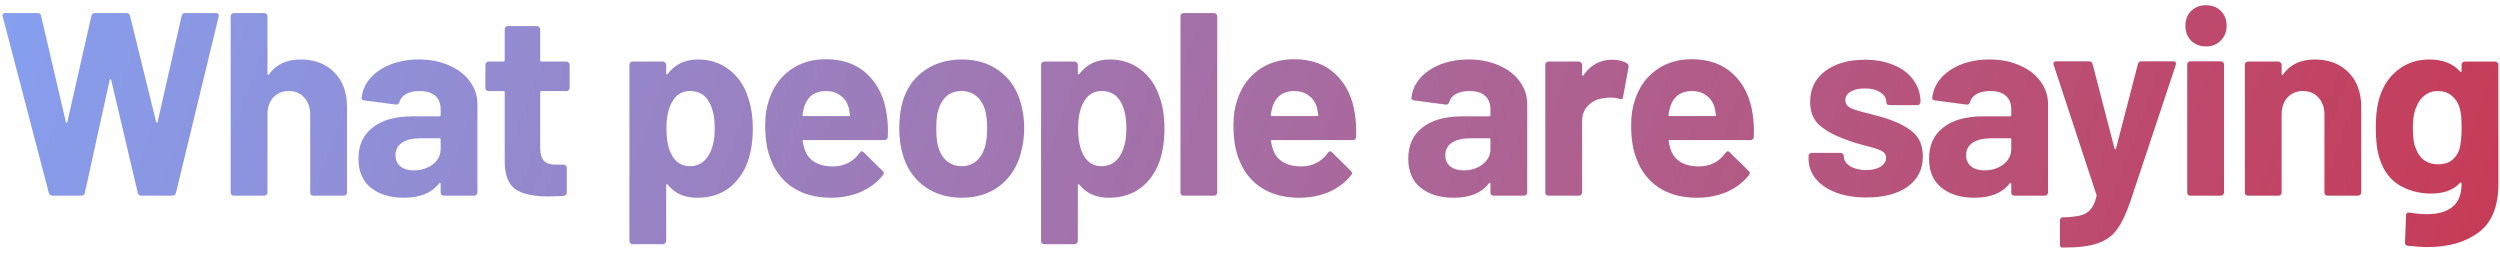 <svg width="345" height="35" viewBox="0 0 345 35" fill="none" xmlns="http://www.w3.org/2000/svg">
<path d="M7.247 27C6.983 27 6.815 26.88 6.743 26.64L0.371 2.268L0.335 2.124C0.335 1.908 0.467 1.8 0.731 1.8H5.195C5.435 1.8 5.591 1.92 5.663 2.16L9.083 16.812C9.107 16.908 9.143 16.956 9.191 16.956C9.239 16.956 9.275 16.908 9.299 16.812L12.611 2.196C12.683 1.932 12.839 1.8 13.079 1.8H17.435C17.699 1.8 17.867 1.92 17.939 2.16L21.539 16.812C21.563 16.884 21.599 16.932 21.647 16.956C21.695 16.956 21.731 16.908 21.755 16.812L25.067 2.196C25.139 1.932 25.295 1.8 25.535 1.8H29.783C30.119 1.8 30.251 1.956 30.179 2.268L24.275 26.64C24.203 26.88 24.035 27 23.771 27H19.487C19.247 27 19.091 26.88 19.019 26.64L15.347 11.052C15.323 10.956 15.287 10.908 15.239 10.908C15.191 10.908 15.155 10.956 15.131 11.052L11.711 26.604C11.663 26.868 11.507 27 11.243 27H7.247ZM41.481 8.208C43.401 8.208 44.949 8.796 46.125 9.972C47.301 11.148 47.889 12.744 47.889 14.76V26.568C47.889 26.688 47.841 26.796 47.745 26.892C47.673 26.964 47.577 27 47.457 27H43.245C43.125 27 43.017 26.964 42.921 26.892C42.849 26.796 42.813 26.688 42.813 26.568V15.804C42.813 14.844 42.537 14.064 41.985 13.464C41.457 12.864 40.749 12.564 39.861 12.564C38.973 12.564 38.253 12.864 37.701 13.464C37.173 14.064 36.909 14.844 36.909 15.804V26.568C36.909 26.688 36.861 26.796 36.765 26.892C36.693 26.964 36.597 27 36.477 27H32.265C32.145 27 32.037 26.964 31.941 26.892C31.869 26.796 31.833 26.688 31.833 26.568V2.232C31.833 2.112 31.869 2.016 31.941 1.944C32.037 1.848 32.145 1.8 32.265 1.8H36.477C36.597 1.8 36.693 1.848 36.765 1.944C36.861 2.016 36.909 2.112 36.909 2.232V10.188C36.909 10.26 36.933 10.308 36.981 10.332C37.029 10.356 37.065 10.344 37.089 10.296C38.073 8.904 39.537 8.208 41.481 8.208ZM57.821 8.208C59.381 8.208 60.773 8.484 61.997 9.036C63.221 9.564 64.169 10.296 64.841 11.232C65.537 12.168 65.885 13.212 65.885 14.364V26.568C65.885 26.688 65.837 26.796 65.741 26.892C65.669 26.964 65.573 27 65.453 27H61.241C61.121 27 61.013 26.964 60.917 26.892C60.845 26.796 60.809 26.688 60.809 26.568V25.38C60.809 25.308 60.785 25.26 60.737 25.236C60.689 25.212 60.641 25.236 60.593 25.308C59.585 26.628 57.965 27.288 55.733 27.288C53.861 27.288 52.349 26.832 51.197 25.92C50.045 25.008 49.469 23.664 49.469 21.888C49.469 20.04 50.117 18.612 51.413 17.604C52.709 16.572 54.557 16.056 56.957 16.056H60.629C60.749 16.056 60.809 15.996 60.809 15.876V15.084C60.809 14.292 60.569 13.68 60.089 13.248C59.609 12.792 58.889 12.564 57.929 12.564C57.185 12.564 56.561 12.696 56.057 12.96C55.577 13.224 55.265 13.596 55.121 14.076C55.049 14.34 54.893 14.46 54.653 14.436L50.297 13.86C50.009 13.812 49.877 13.704 49.901 13.536C49.997 12.528 50.393 11.616 51.089 10.8C51.809 9.984 52.745 9.348 53.897 8.892C55.073 8.436 56.381 8.208 57.821 8.208ZM57.101 23.508C58.133 23.508 59.009 23.232 59.729 22.68C60.449 22.128 60.809 21.42 60.809 20.556V19.26C60.809 19.14 60.749 19.08 60.629 19.08H58.037C56.957 19.08 56.105 19.284 55.481 19.692C54.881 20.1 54.581 20.676 54.581 21.42C54.581 22.068 54.809 22.584 55.265 22.968C55.721 23.328 56.333 23.508 57.101 23.508ZM78.614 12.132C78.614 12.252 78.566 12.36 78.469 12.456C78.397 12.528 78.302 12.564 78.181 12.564H74.725C74.606 12.564 74.546 12.624 74.546 12.744V20.376C74.546 21.168 74.701 21.756 75.013 22.14C75.35 22.524 75.877 22.716 76.597 22.716H77.785C77.906 22.716 78.001 22.764 78.073 22.86C78.169 22.932 78.218 23.028 78.218 23.148V26.568C78.218 26.832 78.073 26.988 77.785 27.036C76.778 27.084 76.058 27.108 75.626 27.108C73.633 27.108 72.145 26.784 71.162 26.136C70.177 25.464 69.674 24.216 69.65 22.392V12.744C69.65 12.624 69.59 12.564 69.469 12.564H67.418C67.297 12.564 67.189 12.528 67.094 12.456C67.022 12.36 66.986 12.252 66.986 12.132V8.928C66.986 8.808 67.022 8.712 67.094 8.64C67.189 8.544 67.297 8.496 67.418 8.496H69.469C69.59 8.496 69.65 8.436 69.65 8.316V4.032C69.65 3.912 69.686 3.816 69.757 3.744C69.853 3.648 69.962 3.6 70.082 3.6H74.114C74.234 3.6 74.329 3.648 74.401 3.744C74.498 3.816 74.546 3.912 74.546 4.032V8.316C74.546 8.436 74.606 8.496 74.725 8.496H78.181C78.302 8.496 78.397 8.544 78.469 8.64C78.566 8.712 78.614 8.808 78.614 8.928V12.132ZM103.24 13.464C103.672 14.688 103.888 16.128 103.888 17.784C103.888 19.44 103.66 20.94 103.204 22.284C102.652 23.82 101.776 25.044 100.576 25.956C99.4 26.844 97.936 27.288 96.184 27.288C94.456 27.288 93.112 26.688 92.152 25.488C92.104 25.416 92.056 25.392 92.008 25.416C91.96 25.44 91.936 25.488 91.936 25.56V33.264C91.936 33.384 91.888 33.48 91.792 33.552C91.72 33.648 91.624 33.696 91.504 33.696H87.292C87.172 33.696 87.064 33.648 86.968 33.552C86.896 33.48 86.86 33.384 86.86 33.264V8.928C86.86 8.808 86.896 8.712 86.968 8.64C87.064 8.544 87.172 8.496 87.292 8.496H91.504C91.624 8.496 91.72 8.544 91.792 8.64C91.888 8.712 91.936 8.808 91.936 8.928V10.116C91.936 10.188 91.96 10.236 92.008 10.26C92.056 10.26 92.104 10.236 92.152 10.188C93.16 8.868 94.552 8.208 96.328 8.208C97.984 8.208 99.412 8.676 100.612 9.612C101.836 10.524 102.712 11.808 103.24 13.464ZM97.732 21.528C98.332 20.592 98.632 19.32 98.632 17.712C98.632 16.2 98.38 15 97.876 14.112C97.324 13.08 96.436 12.564 95.212 12.564C94.108 12.564 93.28 13.08 92.728 14.112C92.224 14.976 91.972 16.188 91.972 17.748C91.972 19.356 92.236 20.604 92.764 21.492C93.316 22.452 94.132 22.932 95.212 22.932C96.292 22.932 97.132 22.464 97.732 21.528ZM122.372 15.84C122.516 16.752 122.564 17.772 122.516 18.9C122.492 19.188 122.336 19.332 122.048 19.332H110.924C110.78 19.332 110.732 19.392 110.78 19.512C110.852 19.992 110.984 20.472 111.176 20.952C111.8 22.296 113.072 22.968 114.992 22.968C116.528 22.944 117.74 22.32 118.628 21.096C118.724 20.952 118.832 20.88 118.952 20.88C119.024 20.88 119.108 20.928 119.204 21.024L121.796 23.58C121.916 23.7 121.976 23.808 121.976 23.904C121.976 23.952 121.928 24.048 121.832 24.192C121.04 25.176 120.02 25.944 118.772 26.496C117.524 27.024 116.156 27.288 114.668 27.288C112.604 27.288 110.852 26.82 109.412 25.884C107.996 24.948 106.976 23.64 106.352 21.96C105.848 20.76 105.596 19.188 105.596 17.244C105.596 15.924 105.776 14.76 106.136 13.752C106.688 12.048 107.648 10.692 109.016 9.684C110.408 8.676 112.052 8.172 113.948 8.172C116.348 8.172 118.268 8.868 119.708 10.26C121.172 11.652 122.06 13.512 122.372 15.84ZM113.984 12.564C112.472 12.564 111.476 13.272 110.996 14.688C110.9 15 110.816 15.384 110.744 15.84C110.744 15.96 110.804 16.02 110.924 16.02H117.152C117.296 16.02 117.344 15.96 117.296 15.84C117.176 15.144 117.116 14.808 117.116 14.832C116.9 14.112 116.516 13.56 115.964 13.176C115.436 12.768 114.776 12.564 113.984 12.564ZM132.736 27.288C130.72 27.288 128.992 26.76 127.552 25.704C126.112 24.648 125.128 23.208 124.6 21.384C124.264 20.256 124.096 19.032 124.096 17.712C124.096 16.296 124.264 15.024 124.6 13.896C125.152 12.12 126.148 10.728 127.588 9.72C129.028 8.712 130.756 8.208 132.772 8.208C134.74 8.208 136.42 8.712 137.812 9.72C139.204 10.704 140.188 12.084 140.764 13.86C141.148 15.06 141.34 16.32 141.34 17.64C141.34 18.936 141.172 20.148 140.836 21.276C140.308 23.148 139.324 24.624 137.884 25.704C136.468 26.76 134.752 27.288 132.736 27.288ZM132.736 22.932C133.528 22.932 134.2 22.692 134.752 22.212C135.304 21.732 135.7 21.072 135.94 20.232C136.132 19.464 136.228 18.624 136.228 17.712C136.228 16.704 136.132 15.852 135.94 15.156C135.676 14.34 135.268 13.704 134.716 13.248C134.164 12.792 133.492 12.564 132.7 12.564C131.884 12.564 131.2 12.792 130.648 13.248C130.12 13.704 129.736 14.34 129.496 15.156C129.304 15.732 129.208 16.584 129.208 17.712C129.208 18.792 129.292 19.632 129.46 20.232C129.7 21.072 130.096 21.732 130.648 22.212C131.224 22.692 131.92 22.932 132.736 22.932ZM160.047 13.464C160.479 14.688 160.695 16.128 160.695 17.784C160.695 19.44 160.467 20.94 160.011 22.284C159.459 23.82 158.583 25.044 157.383 25.956C156.207 26.844 154.743 27.288 152.991 27.288C151.263 27.288 149.919 26.688 148.959 25.488C148.911 25.416 148.863 25.392 148.815 25.416C148.767 25.44 148.743 25.488 148.743 25.56V33.264C148.743 33.384 148.695 33.48 148.599 33.552C148.527 33.648 148.431 33.696 148.311 33.696H144.099C143.979 33.696 143.871 33.648 143.775 33.552C143.703 33.48 143.667 33.384 143.667 33.264V8.928C143.667 8.808 143.703 8.712 143.775 8.64C143.871 8.544 143.979 8.496 144.099 8.496H148.311C148.431 8.496 148.527 8.544 148.599 8.64C148.695 8.712 148.743 8.808 148.743 8.928V10.116C148.743 10.188 148.767 10.236 148.815 10.26C148.863 10.26 148.911 10.236 148.959 10.188C149.967 8.868 151.359 8.208 153.135 8.208C154.791 8.208 156.219 8.676 157.419 9.612C158.643 10.524 159.519 11.808 160.047 13.464ZM154.539 21.528C155.139 20.592 155.439 19.32 155.439 17.712C155.439 16.2 155.187 15 154.683 14.112C154.131 13.08 153.243 12.564 152.019 12.564C150.915 12.564 150.087 13.08 149.535 14.112C149.031 14.976 148.779 16.188 148.779 17.748C148.779 19.356 149.043 20.604 149.571 21.492C150.123 22.452 150.939 22.932 152.019 22.932C153.099 22.932 153.939 22.464 154.539 21.528ZM163.336 27C163.216 27 163.108 26.964 163.012 26.892C162.94 26.796 162.904 26.688 162.904 26.568V2.232C162.904 2.112 162.94 2.016 163.012 1.944C163.108 1.848 163.216 1.8 163.336 1.8H167.548C167.668 1.8 167.764 1.848 167.836 1.944C167.932 2.016 167.98 2.112 167.98 2.232V26.568C167.98 26.688 167.932 26.796 167.836 26.892C167.764 26.964 167.668 27 167.548 27H163.336ZM186.993 15.84C187.137 16.752 187.185 17.772 187.137 18.9C187.113 19.188 186.957 19.332 186.669 19.332H175.545C175.401 19.332 175.353 19.392 175.401 19.512C175.473 19.992 175.605 20.472 175.797 20.952C176.421 22.296 177.693 22.968 179.613 22.968C181.149 22.944 182.361 22.32 183.249 21.096C183.345 20.952 183.453 20.88 183.573 20.88C183.645 20.88 183.729 20.928 183.825 21.024L186.417 23.58C186.537 23.7 186.597 23.808 186.597 23.904C186.597 23.952 186.549 24.048 186.453 24.192C185.661 25.176 184.641 25.944 183.393 26.496C182.145 27.024 180.777 27.288 179.289 27.288C177.225 27.288 175.473 26.82 174.033 25.884C172.617 24.948 171.597 23.64 170.973 21.96C170.469 20.76 170.217 19.188 170.217 17.244C170.217 15.924 170.397 14.76 170.757 13.752C171.309 12.048 172.269 10.692 173.637 9.684C175.029 8.676 176.673 8.172 178.569 8.172C180.969 8.172 182.889 8.868 184.329 10.26C185.793 11.652 186.681 13.512 186.993 15.84ZM178.605 12.564C177.093 12.564 176.097 13.272 175.617 14.688C175.521 15 175.437 15.384 175.365 15.84C175.365 15.96 175.425 16.02 175.545 16.02H181.773C181.917 16.02 181.965 15.96 181.917 15.84C181.797 15.144 181.737 14.808 181.737 14.832C181.521 14.112 181.137 13.56 180.585 13.176C180.057 12.768 179.397 12.564 178.605 12.564ZM202.693 8.208C204.253 8.208 205.645 8.484 206.869 9.036C208.093 9.564 209.041 10.296 209.713 11.232C210.409 12.168 210.757 13.212 210.757 14.364V26.568C210.757 26.688 210.709 26.796 210.613 26.892C210.541 26.964 210.445 27 210.325 27H206.113C205.993 27 205.885 26.964 205.789 26.892C205.717 26.796 205.681 26.688 205.681 26.568V25.38C205.681 25.308 205.657 25.26 205.609 25.236C205.561 25.212 205.513 25.236 205.465 25.308C204.457 26.628 202.837 27.288 200.605 27.288C198.733 27.288 197.221 26.832 196.069 25.92C194.917 25.008 194.341 23.664 194.341 21.888C194.341 20.04 194.989 18.612 196.285 17.604C197.581 16.572 199.429 16.056 201.829 16.056H205.501C205.621 16.056 205.681 15.996 205.681 15.876V15.084C205.681 14.292 205.441 13.68 204.961 13.248C204.481 12.792 203.761 12.564 202.801 12.564C202.057 12.564 201.433 12.696 200.929 12.96C200.449 13.224 200.137 13.596 199.993 14.076C199.921 14.34 199.765 14.46 199.525 14.436L195.169 13.86C194.881 13.812 194.749 13.704 194.773 13.536C194.869 12.528 195.265 11.616 195.961 10.8C196.681 9.984 197.617 9.348 198.769 8.892C199.945 8.436 201.253 8.208 202.693 8.208ZM201.973 23.508C203.005 23.508 203.881 23.232 204.601 22.68C205.321 22.128 205.681 21.42 205.681 20.556V19.26C205.681 19.14 205.621 19.08 205.501 19.08H202.909C201.829 19.08 200.977 19.284 200.353 19.692C199.753 20.1 199.453 20.676 199.453 21.42C199.453 22.068 199.681 22.584 200.137 22.968C200.593 23.328 201.205 23.508 201.973 23.508ZM222.468 8.244C223.332 8.244 224.016 8.412 224.52 8.748C224.712 8.844 224.784 9.024 224.736 9.288L223.98 13.392C223.956 13.68 223.788 13.764 223.476 13.644C223.116 13.524 222.696 13.464 222.216 13.464C222.024 13.464 221.76 13.488 221.424 13.536C220.56 13.608 219.828 13.932 219.228 14.508C218.628 15.06 218.328 15.804 218.328 16.74V26.568C218.328 26.688 218.28 26.796 218.184 26.892C218.112 26.964 218.016 27 217.896 27H213.684C213.564 27 213.456 26.964 213.36 26.892C213.288 26.796 213.252 26.688 213.252 26.568V8.928C213.252 8.808 213.288 8.712 213.36 8.64C213.456 8.544 213.564 8.496 213.684 8.496H217.896C218.016 8.496 218.112 8.544 218.184 8.64C218.28 8.712 218.328 8.808 218.328 8.928V10.296C218.328 10.368 218.352 10.416 218.4 10.44C218.448 10.464 218.484 10.452 218.508 10.404C219.492 8.964 220.812 8.244 222.468 8.244ZM241.876 15.84C242.02 16.752 242.068 17.772 242.02 18.9C241.996 19.188 241.84 19.332 241.552 19.332H230.428C230.284 19.332 230.236 19.392 230.284 19.512C230.356 19.992 230.488 20.472 230.68 20.952C231.304 22.296 232.576 22.968 234.496 22.968C236.032 22.944 237.244 22.32 238.132 21.096C238.228 20.952 238.336 20.88 238.456 20.88C238.528 20.88 238.612 20.928 238.708 21.024L241.3 23.58C241.42 23.7 241.48 23.808 241.48 23.904C241.48 23.952 241.432 24.048 241.336 24.192C240.544 25.176 239.524 25.944 238.276 26.496C237.028 27.024 235.66 27.288 234.172 27.288C232.108 27.288 230.356 26.82 228.916 25.884C227.5 24.948 226.48 23.64 225.856 21.96C225.352 20.76 225.1 19.188 225.1 17.244C225.1 15.924 225.28 14.76 225.64 13.752C226.192 12.048 227.152 10.692 228.52 9.684C229.912 8.676 231.556 8.172 233.452 8.172C235.852 8.172 237.772 8.868 239.212 10.26C240.676 11.652 241.564 13.512 241.876 15.84ZM233.488 12.564C231.976 12.564 230.98 13.272 230.5 14.688C230.404 15 230.32 15.384 230.248 15.84C230.248 15.96 230.308 16.02 230.428 16.02H236.656C236.8 16.02 236.848 15.96 236.8 15.84C236.68 15.144 236.62 14.808 236.62 14.832C236.404 14.112 236.02 13.56 235.468 13.176C234.94 12.768 234.28 12.564 233.488 12.564ZM257.576 27.252C255.968 27.252 254.564 27.024 253.364 26.568C252.164 26.112 251.228 25.476 250.556 24.66C249.908 23.844 249.584 22.92 249.584 21.888V21.528C249.584 21.408 249.62 21.312 249.692 21.24C249.788 21.144 249.896 21.096 250.016 21.096H254.012C254.132 21.096 254.228 21.144 254.3 21.24C254.396 21.312 254.444 21.408 254.444 21.528V21.564C254.444 22.092 254.732 22.548 255.308 22.932C255.908 23.292 256.652 23.472 257.54 23.472C258.356 23.472 259.016 23.316 259.52 23.004C260.024 22.668 260.276 22.26 260.276 21.78C260.276 21.348 260.06 21.024 259.628 20.808C259.196 20.592 258.488 20.364 257.504 20.124C256.376 19.836 255.488 19.56 254.84 19.296C253.304 18.768 252.08 18.12 251.168 17.352C250.256 16.584 249.8 15.48 249.8 14.04C249.8 12.264 250.484 10.86 251.852 9.828C253.244 8.772 255.08 8.244 257.36 8.244C258.896 8.244 260.24 8.496 261.392 9C262.544 9.48 263.432 10.164 264.056 11.052C264.704 11.94 265.028 12.948 265.028 14.076C265.028 14.196 264.98 14.304 264.884 14.4C264.812 14.472 264.716 14.508 264.596 14.508H260.744C260.624 14.508 260.516 14.472 260.42 14.4C260.348 14.304 260.312 14.196 260.312 14.076C260.312 13.548 260.036 13.104 259.484 12.744C258.956 12.384 258.248 12.204 257.36 12.204C256.568 12.204 255.92 12.348 255.416 12.636C254.912 12.924 254.66 13.32 254.66 13.824C254.66 14.304 254.9 14.664 255.38 14.904C255.884 15.144 256.712 15.396 257.864 15.66C258.128 15.732 258.428 15.816 258.764 15.912C259.1 15.984 259.46 16.08 259.844 16.2C261.548 16.704 262.892 17.352 263.876 18.144C264.86 18.936 265.352 20.088 265.352 21.6C265.352 23.376 264.644 24.768 263.228 25.776C261.836 26.76 259.952 27.252 257.576 27.252ZM274.566 8.208C276.126 8.208 277.518 8.484 278.742 9.036C279.966 9.564 280.914 10.296 281.586 11.232C282.282 12.168 282.63 13.212 282.63 14.364V26.568C282.63 26.688 282.582 26.796 282.486 26.892C282.414 26.964 282.318 27 282.198 27H277.986C277.866 27 277.758 26.964 277.662 26.892C277.59 26.796 277.554 26.688 277.554 26.568V25.38C277.554 25.308 277.53 25.26 277.482 25.236C277.434 25.212 277.386 25.236 277.338 25.308C276.33 26.628 274.71 27.288 272.478 27.288C270.606 27.288 269.094 26.832 267.942 25.92C266.79 25.008 266.214 23.664 266.214 21.888C266.214 20.04 266.862 18.612 268.158 17.604C269.454 16.572 271.302 16.056 273.702 16.056H277.374C277.494 16.056 277.554 15.996 277.554 15.876V15.084C277.554 14.292 277.314 13.68 276.834 13.248C276.354 12.792 275.634 12.564 274.674 12.564C273.93 12.564 273.306 12.696 272.802 12.96C272.322 13.224 272.01 13.596 271.866 14.076C271.794 14.34 271.638 14.46 271.398 14.436L267.042 13.86C266.754 13.812 266.622 13.704 266.646 13.536C266.742 12.528 267.138 11.616 267.834 10.8C268.554 9.984 269.49 9.348 270.642 8.892C271.818 8.436 273.126 8.208 274.566 8.208ZM273.846 23.508C274.878 23.508 275.754 23.232 276.474 22.68C277.194 22.128 277.554 21.42 277.554 20.556V19.26C277.554 19.14 277.494 19.08 277.374 19.08H274.782C273.702 19.08 272.85 19.284 272.226 19.692C271.626 20.1 271.326 20.676 271.326 21.42C271.326 22.068 271.554 22.584 272.01 22.968C272.466 23.328 273.078 23.508 273.846 23.508ZM284.525 34.164C284.453 34.164 284.393 34.116 284.345 34.02C284.297 33.948 284.273 33.852 284.273 33.732V30.42C284.273 30.3 284.309 30.192 284.381 30.096C284.477 30.024 284.585 29.988 284.705 29.988C285.713 29.964 286.505 29.88 287.081 29.736C287.681 29.592 288.149 29.316 288.485 28.908C288.845 28.5 289.121 27.9 289.313 27.108C289.337 27.06 289.337 26.988 289.313 26.892L283.409 8.964C283.385 8.916 283.373 8.856 283.373 8.784C283.373 8.568 283.505 8.46 283.769 8.46H288.269C288.533 8.46 288.701 8.58 288.773 8.82L291.797 20.484C291.821 20.556 291.857 20.592 291.905 20.592C291.953 20.592 291.989 20.556 292.013 20.484L295.037 8.82C295.109 8.58 295.277 8.46 295.541 8.46H299.933C300.077 8.46 300.173 8.508 300.221 8.604C300.293 8.676 300.305 8.796 300.257 8.964L294.029 27.684C293.429 29.436 292.817 30.744 292.193 31.608C291.569 32.496 290.693 33.144 289.565 33.552C288.437 33.96 286.841 34.164 284.777 34.164H284.525ZM304.43 6.408C303.614 6.408 302.93 6.144 302.378 5.616C301.85 5.064 301.586 4.38 301.586 3.564C301.586 2.724 301.85 2.04 302.378 1.512C302.906 0.984 303.59 0.72 304.43 0.72C305.27 0.72 305.954 0.984 306.482 1.512C307.01 2.04 307.274 2.724 307.274 3.564C307.274 4.38 306.998 5.064 306.446 5.616C305.918 6.144 305.246 6.408 304.43 6.408ZM302.27 27C302.15 27 302.042 26.964 301.946 26.892C301.874 26.796 301.838 26.688 301.838 26.568V8.892C301.838 8.772 301.874 8.676 301.946 8.604C302.042 8.508 302.15 8.46 302.27 8.46H306.482C306.602 8.46 306.698 8.508 306.77 8.604C306.866 8.676 306.914 8.772 306.914 8.892V26.568C306.914 26.688 306.866 26.796 306.77 26.892C306.698 26.964 306.602 27 306.482 27H302.27ZM319.438 8.208C321.358 8.208 322.906 8.796 324.082 9.972C325.258 11.148 325.846 12.744 325.846 14.76V26.568C325.846 26.688 325.798 26.796 325.702 26.892C325.63 26.964 325.534 27 325.414 27H321.202C321.082 27 320.974 26.964 320.878 26.892C320.806 26.796 320.77 26.688 320.77 26.568V15.804C320.77 14.844 320.494 14.064 319.942 13.464C319.414 12.864 318.706 12.564 317.818 12.564C316.93 12.564 316.21 12.864 315.658 13.464C315.13 14.064 314.866 14.844 314.866 15.804V26.568C314.866 26.688 314.818 26.796 314.722 26.892C314.65 26.964 314.554 27 314.434 27H310.222C310.102 27 309.994 26.964 309.898 26.892C309.826 26.796 309.79 26.688 309.79 26.568V8.928C309.79 8.808 309.826 8.712 309.898 8.64C309.994 8.544 310.102 8.496 310.222 8.496H314.434C314.554 8.496 314.65 8.544 314.722 8.64C314.818 8.712 314.866 8.808 314.866 8.928V10.188C314.866 10.26 314.89 10.308 314.938 10.332C314.986 10.356 315.022 10.344 315.046 10.296C316.03 8.904 317.494 8.208 319.438 8.208ZM339.701 8.928C339.701 8.808 339.737 8.712 339.809 8.64C339.905 8.544 340.013 8.496 340.133 8.496H344.345C344.465 8.496 344.561 8.544 344.633 8.64C344.729 8.712 344.777 8.808 344.777 8.928V25.344C344.777 28.488 343.865 30.732 342.041 32.076C340.241 33.42 337.913 34.092 335.057 34.092C334.217 34.092 333.281 34.032 332.249 33.912C332.009 33.888 331.889 33.732 331.889 33.444L332.033 29.736C332.033 29.424 332.201 29.292 332.537 29.34C333.401 29.484 334.193 29.556 334.913 29.556C336.449 29.556 337.625 29.22 338.441 28.548C339.281 27.876 339.701 26.796 339.701 25.308C339.701 25.236 339.677 25.2 339.629 25.2C339.581 25.176 339.533 25.188 339.485 25.236C338.573 26.22 337.241 26.712 335.489 26.712C333.929 26.712 332.489 26.34 331.169 25.596C329.873 24.828 328.949 23.604 328.397 21.924C328.037 20.82 327.857 19.392 327.857 17.64C327.857 15.768 328.073 14.244 328.505 13.068C329.009 11.604 329.861 10.428 331.061 9.54C332.261 8.652 333.653 8.208 335.237 8.208C337.085 8.208 338.501 8.76 339.485 9.864C339.533 9.912 339.581 9.936 339.629 9.936C339.677 9.912 339.701 9.864 339.701 9.792V8.928ZM339.413 20.556C339.605 19.836 339.701 18.852 339.701 17.604C339.701 16.86 339.677 16.284 339.629 15.876C339.581 15.468 339.497 15.084 339.377 14.724C339.161 14.076 338.801 13.56 338.297 13.176C337.793 12.768 337.169 12.564 336.425 12.564C335.705 12.564 335.093 12.768 334.589 13.176C334.085 13.56 333.713 14.076 333.473 14.724C333.137 15.444 332.969 16.416 332.969 17.64C332.969 18.984 333.113 19.944 333.401 20.52C333.617 21.168 333.989 21.696 334.517 22.104C335.069 22.488 335.717 22.68 336.461 22.68C337.229 22.68 337.865 22.488 338.369 22.104C338.873 21.696 339.221 21.18 339.413 20.556Z" fill="url(#paint0_linear_1263_1106)"/>
<defs>
<linearGradient id="paint0_linear_1263_1106" x1="-58.294" y1="-33.293" x2="477.737" y2="163.441" gradientUnits="userSpaceOnUse">
<stop stop-color="#0043CE"/>
<stop offset="0.06" stop-color="#7FA9FF"/>
<stop offset="1" stop-color="#E80808"/>
</linearGradient>
</defs>
</svg>
